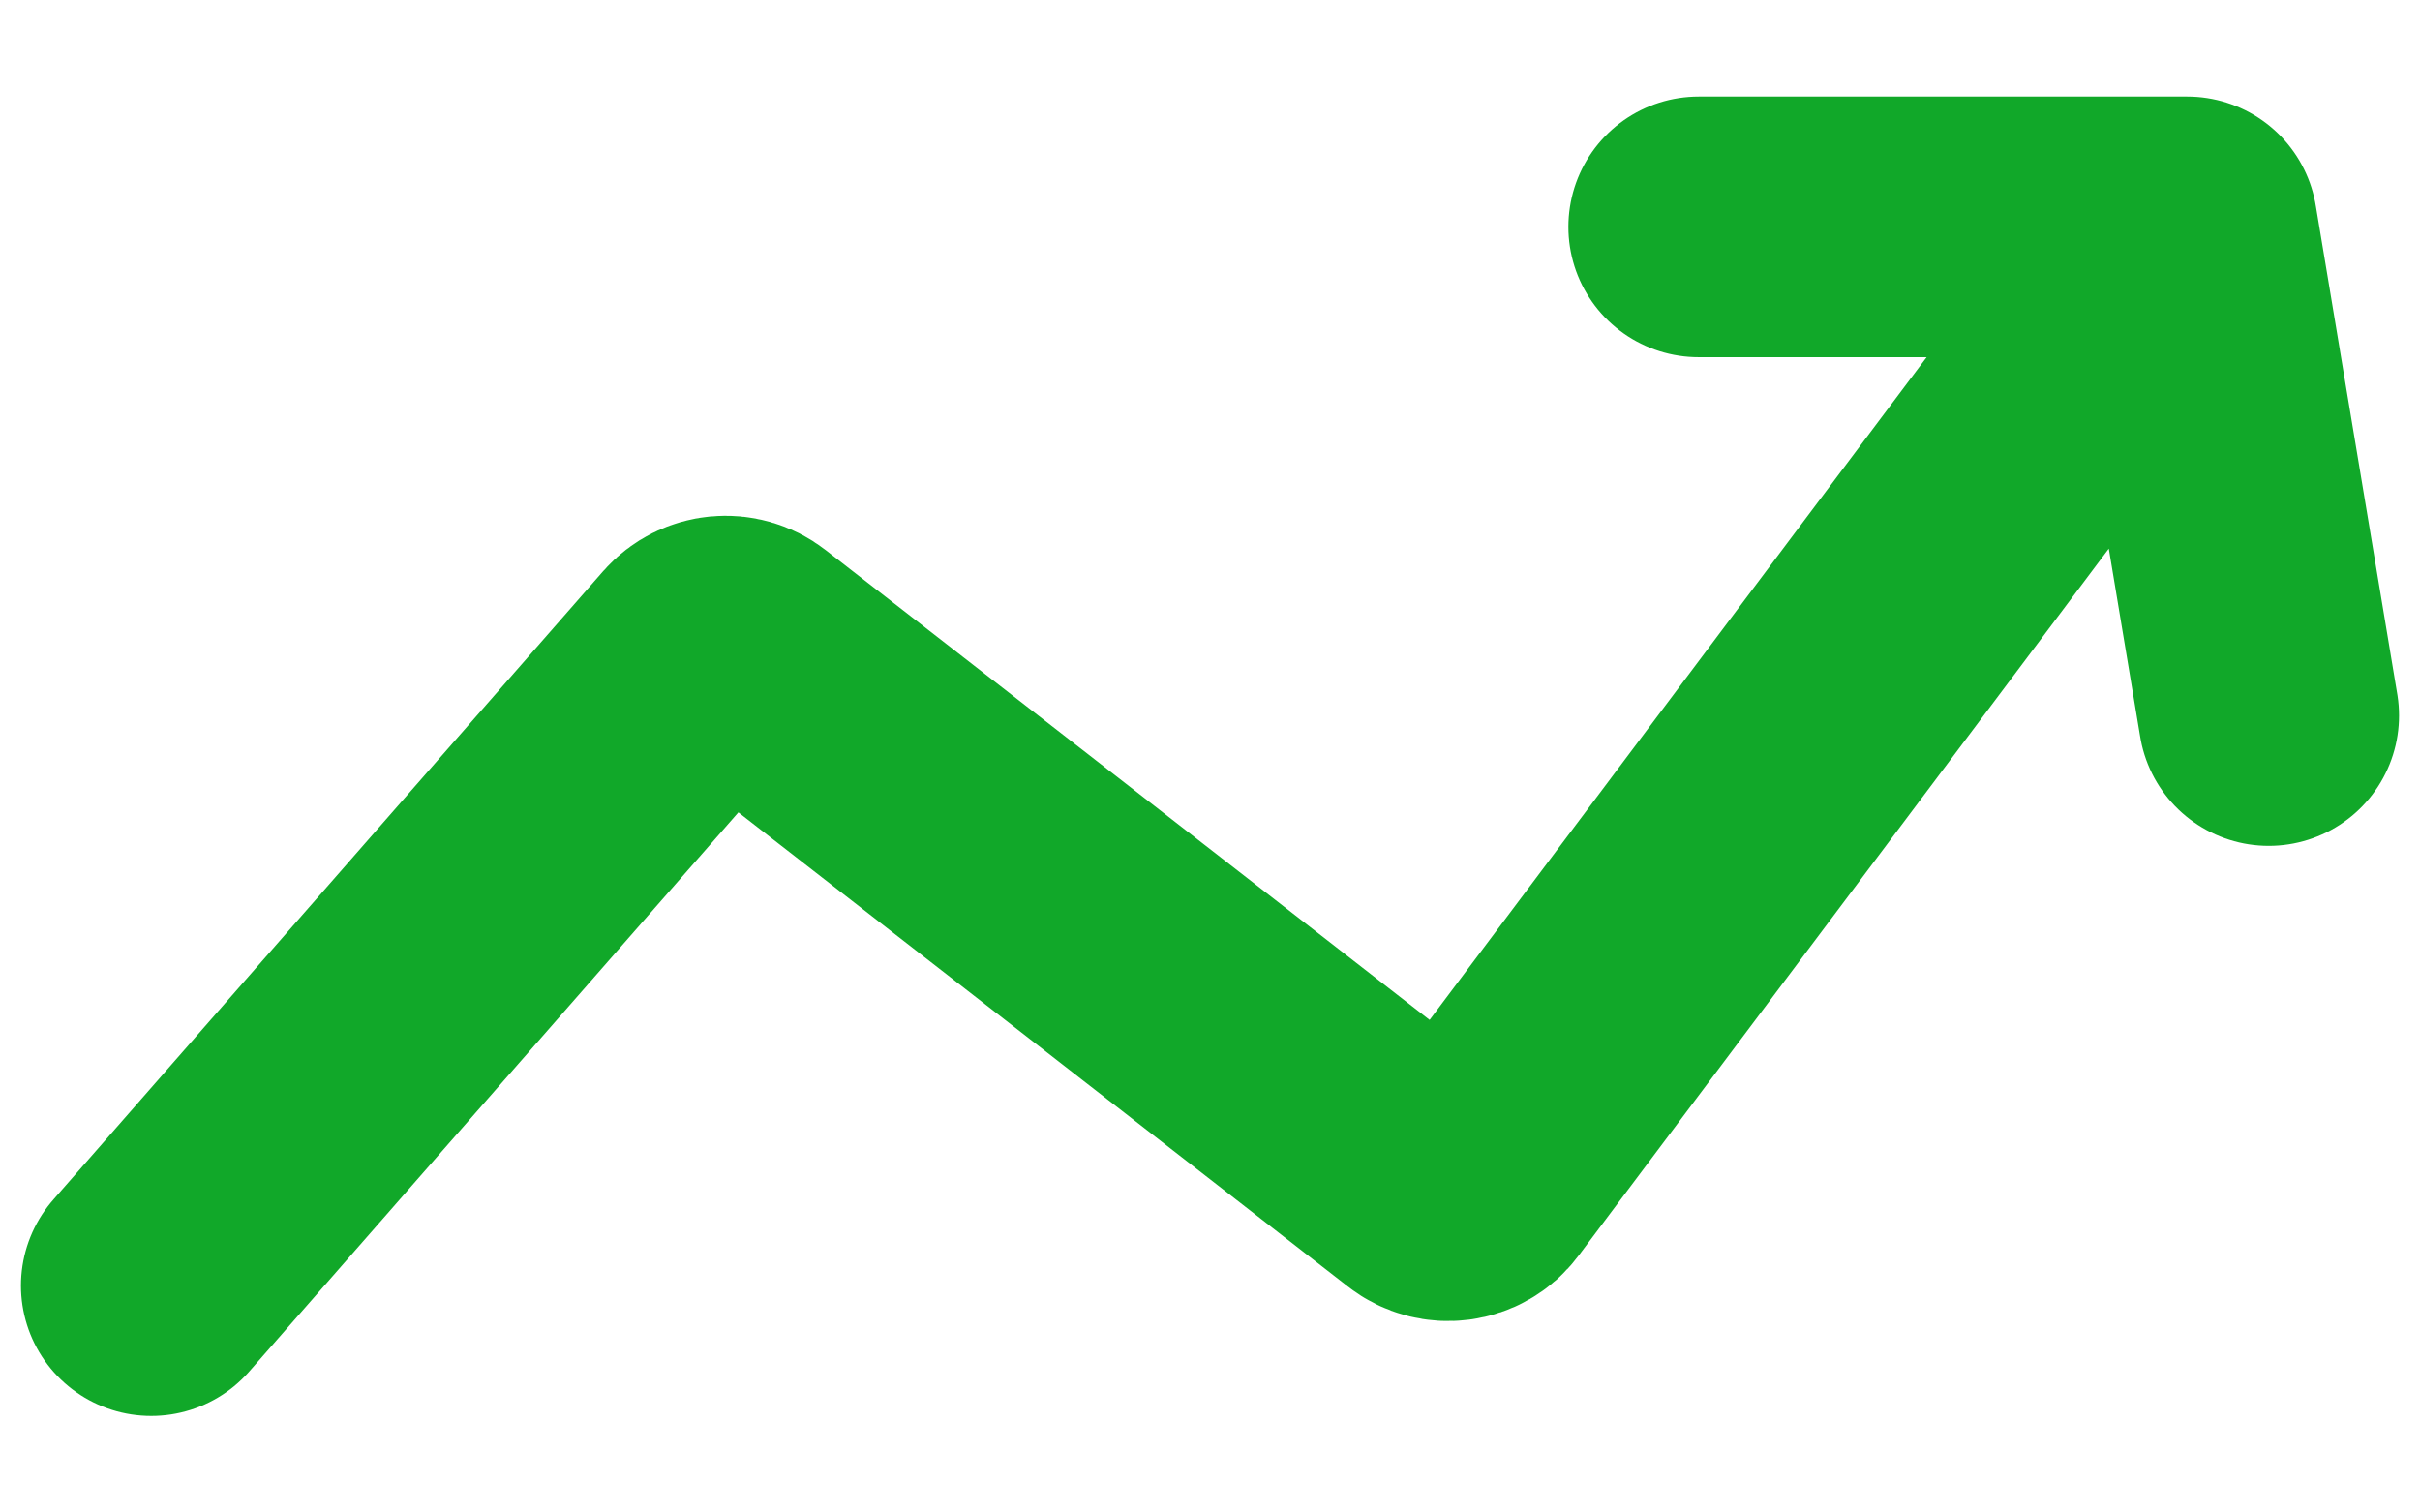 <svg width="16" height="10" viewBox="0 0 16 10" fill="none" xmlns="http://www.w3.org/2000/svg">
<path d="M1 8.5L4.635 4.345C4.711 4.259 4.84 4.247 4.93 4.317L9.442 7.827C9.537 7.901 9.675 7.883 9.747 7.786L14.461 1.5M14.461 1.5H11.231M14.461 1.5L15 4.731" stroke="#11A829" stroke-width="1.723" stroke-linecap="round" stroke-linejoin="round"/>
</svg>
